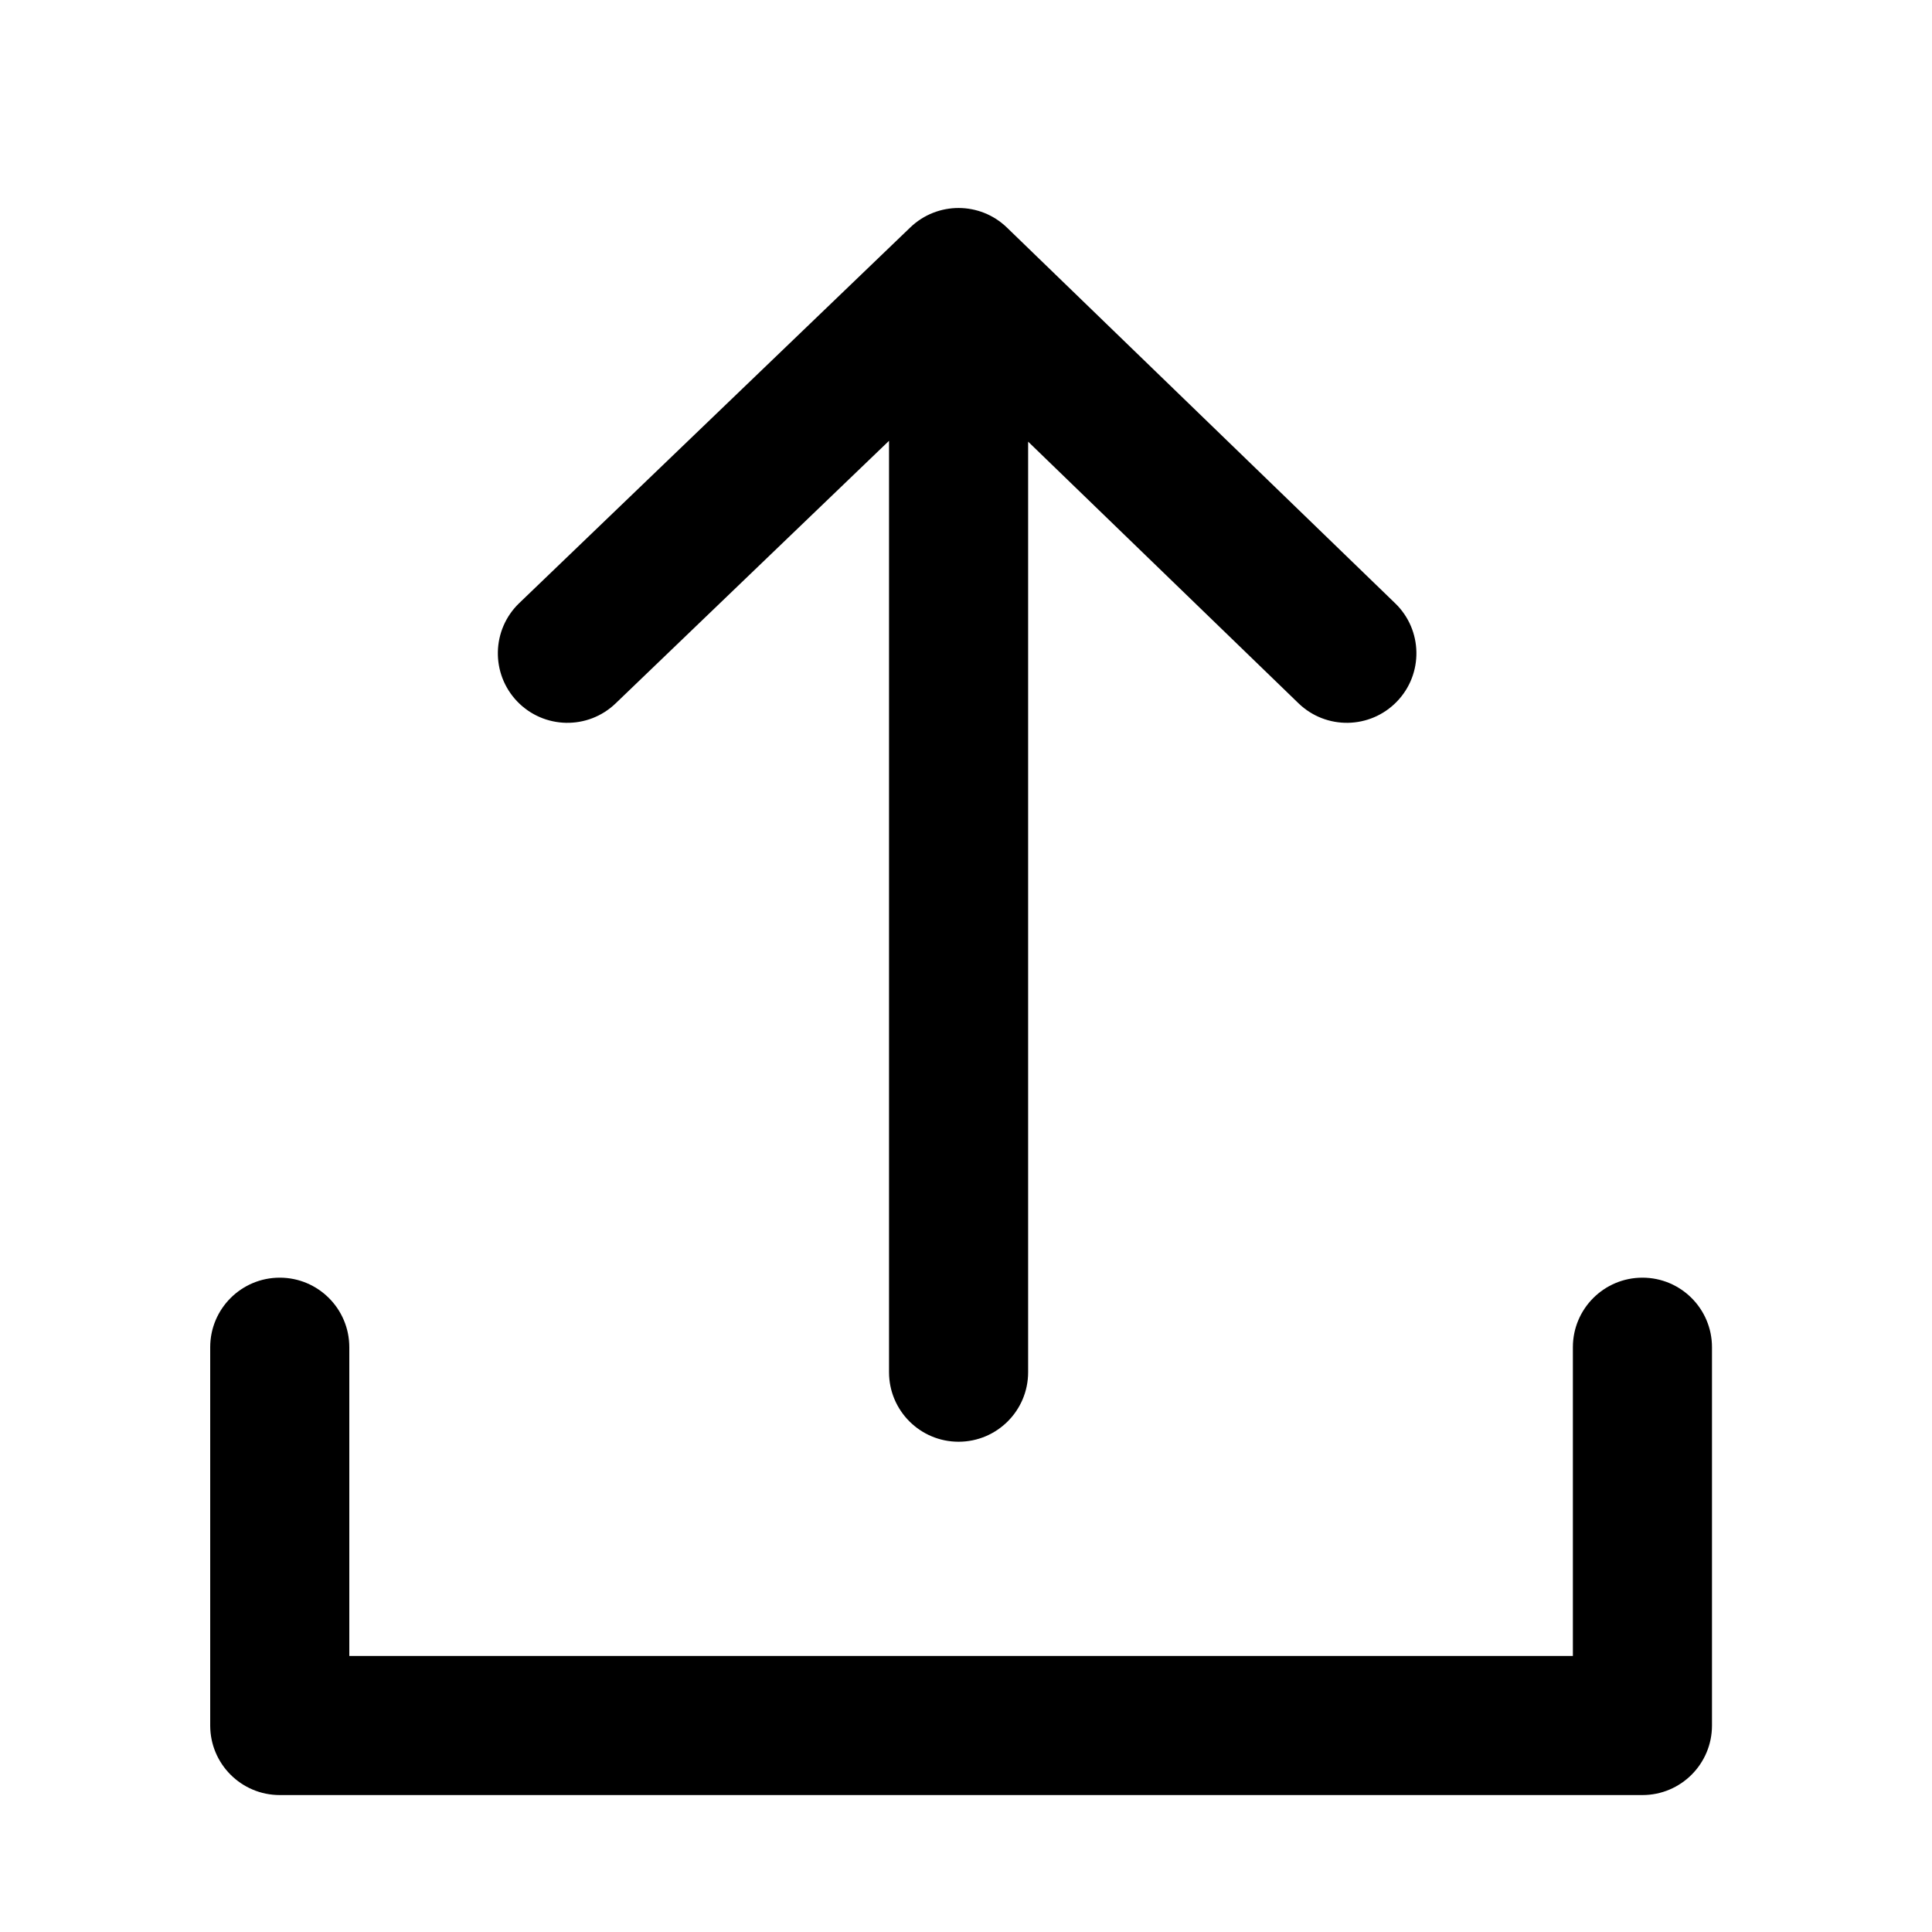 <svg width="25" height="25" viewBox="0 0 25 25" fill="none" xmlns="http://www.w3.org/2000/svg">
<path d="M13.03 2.945C12.682 2.608 12.13 2.607 11.78 2.942L6.719 7.804C6.36 8.149 6.349 8.718 6.693 9.077C7.038 9.435 7.607 9.447 7.966 9.102L11.504 5.704V17.756C11.504 18.253 11.907 18.656 12.404 18.656C12.901 18.656 13.304 18.253 13.304 17.756V5.715L16.802 9.1C17.16 9.446 17.729 9.436 18.075 9.079C18.421 8.722 18.411 8.152 18.054 7.807L13.03 2.945Z" fill="black"/>
<path d="M4.52 17.433C4.52 16.936 4.117 16.533 3.62 16.533C3.123 16.533 2.72 16.936 2.72 17.433V22.328C2.72 22.825 3.123 23.228 3.62 23.228H21.253C21.75 23.228 22.153 22.825 22.153 22.328V17.433C22.153 16.936 21.75 16.533 21.253 16.533C20.756 16.533 20.353 16.936 20.353 17.433V21.428H4.52V17.433Z" fill="black"/>
</svg>
